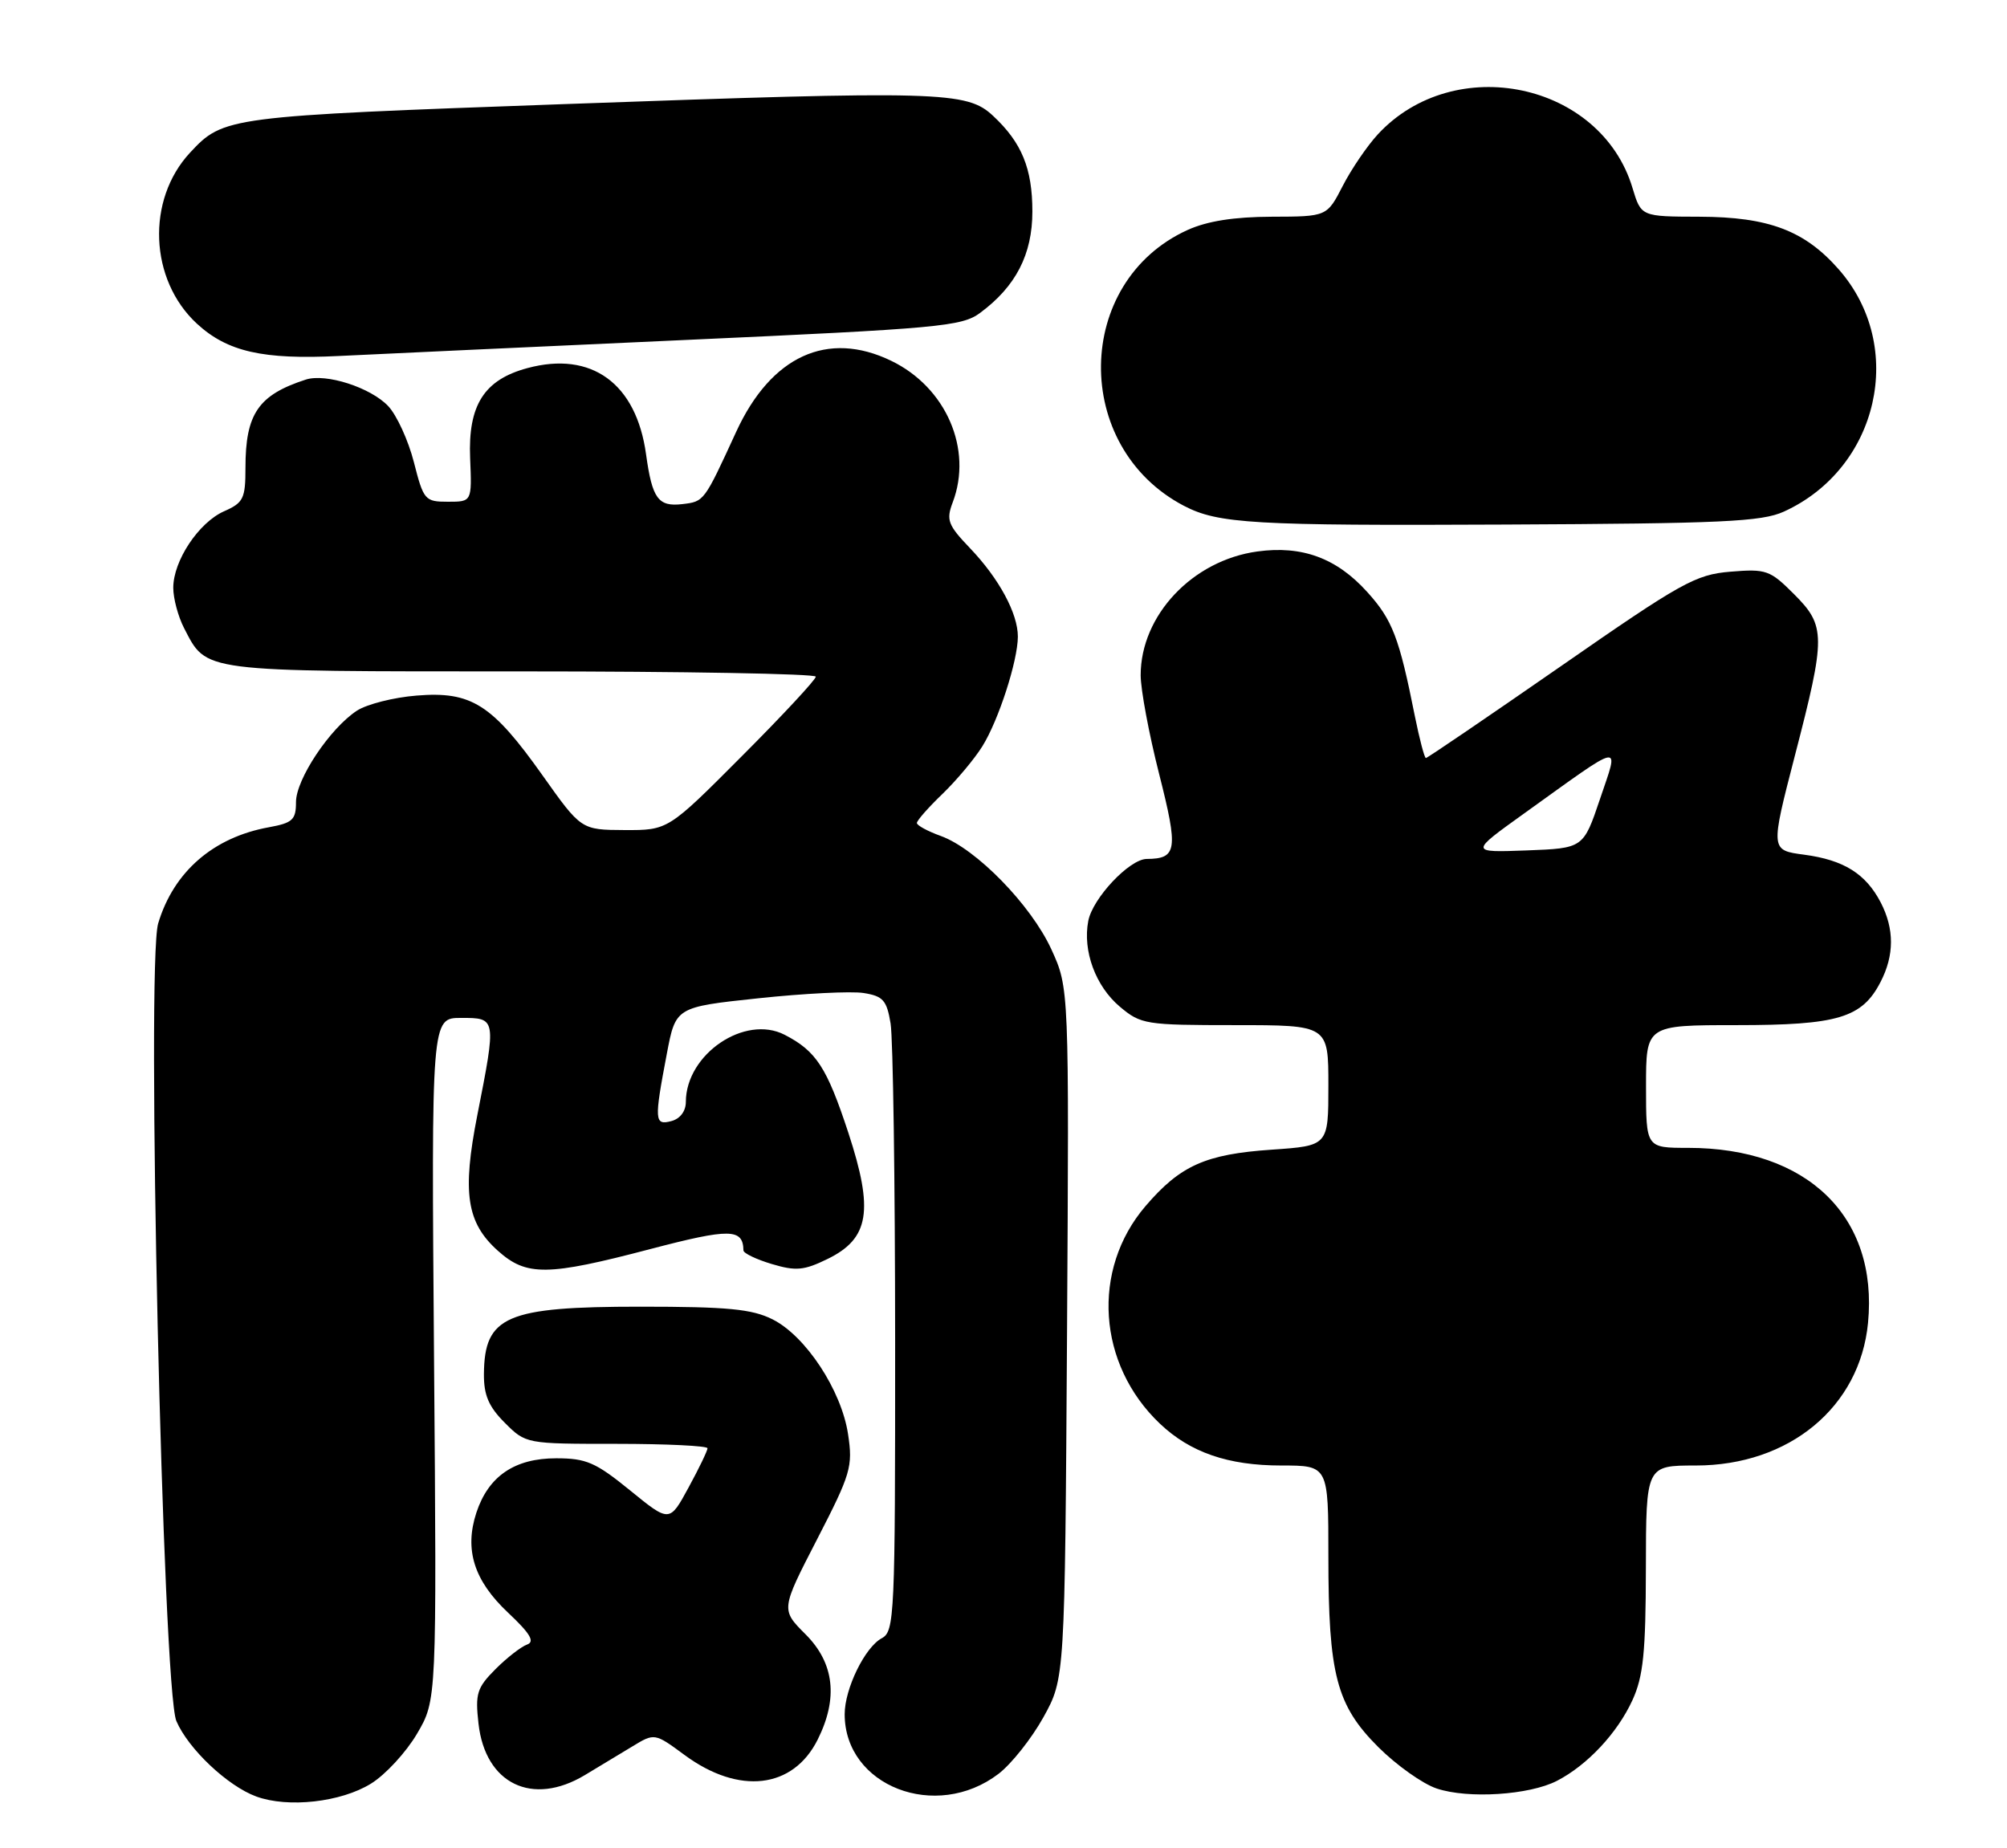 <?xml version="1.0" encoding="UTF-8" standalone="no"?>
<!DOCTYPE svg PUBLIC "-//W3C//DTD SVG 1.1//EN" "http://www.w3.org/Graphics/SVG/1.1/DTD/svg11.dtd" >
<svg xmlns="http://www.w3.org/2000/svg" xmlns:xlink="http://www.w3.org/1999/xlink" version="1.1" viewBox="0 0 278 256">
 <g >
 <path fill="currentColor"
d=" M 51.38 247.07 C 53.38 245.84 56.25 242.73 57.76 240.16 C 60.50 235.50 60.50 235.50 60.12 188.25 C 59.75 141.00 59.75 141.00 63.87 141.00 C 68.77 141.00 68.77 140.98 66.11 154.50 C 64.00 165.23 64.63 169.37 68.96 173.25 C 72.92 176.80 75.80 176.77 90.07 173.02 C 101.11 170.13 102.92 170.15 102.98 173.21 C 102.99 173.60 104.76 174.45 106.90 175.09 C 110.25 176.09 111.36 175.99 114.65 174.38 C 120.41 171.56 121.05 167.69 117.51 156.91 C 114.53 147.85 113.07 145.60 108.69 143.34 C 103.17 140.49 95.02 146.02 95.00 152.63 C 95.00 153.92 94.21 154.97 93.00 155.29 C 90.65 155.91 90.60 155.25 92.36 146.00 C 93.59 139.50 93.59 139.50 105.05 138.28 C 111.35 137.61 117.91 137.28 119.62 137.55 C 122.32 137.98 122.83 138.55 123.36 141.77 C 123.70 143.82 123.98 163.60 123.99 185.71 C 124.00 223.98 123.91 225.98 122.13 226.93 C 119.80 228.18 117.00 233.92 117.00 237.45 C 117.00 247.42 129.65 252.32 138.31 245.71 C 140.09 244.35 142.89 240.82 144.53 237.87 C 147.50 232.50 147.50 232.50 147.80 184.69 C 148.09 136.88 148.09 136.88 145.63 131.50 C 142.82 125.37 135.22 117.57 130.32 115.80 C 128.49 115.14 127.00 114.33 127.00 114.00 C 127.00 113.66 128.60 111.84 130.57 109.95 C 132.53 108.05 135.01 105.09 136.08 103.36 C 138.33 99.74 140.97 91.56 140.99 88.20 C 141.00 84.98 138.38 80.13 134.35 75.92 C 131.30 72.73 131.04 72.04 131.96 69.60 C 134.77 62.23 131.05 53.65 123.45 49.98 C 114.64 45.71 106.80 49.31 101.97 59.82 C 97.51 69.52 97.55 69.47 94.51 69.83 C 91.17 70.22 90.34 69.08 89.49 62.94 C 88.14 53.10 81.94 48.59 73.05 50.99 C 67.06 52.60 64.82 56.12 65.12 63.46 C 65.37 69.50 65.37 69.50 62.05 69.50 C 58.86 69.50 58.67 69.28 57.33 64.02 C 56.56 61.01 54.96 57.52 53.78 56.26 C 51.35 53.68 45.15 51.68 42.36 52.58 C 35.78 54.71 34.00 57.31 34.00 64.80 C 34.00 69.06 33.72 69.64 31.04 70.82 C 27.52 72.38 24.00 77.68 24.00 81.42 C 24.00 82.89 24.67 85.40 25.49 86.99 C 28.68 93.15 27.54 93.00 72.22 93.00 C 94.65 93.00 113.00 93.33 113.00 93.73 C 113.00 94.14 108.40 99.09 102.77 104.73 C 92.54 115.00 92.54 115.00 86.52 114.98 C 80.50 114.95 80.50 114.95 75.14 107.39 C 68.15 97.54 65.29 95.73 57.71 96.35 C 54.53 96.60 50.81 97.55 49.44 98.44 C 45.69 100.90 41.00 107.94 41.00 111.10 C 41.00 113.56 40.53 113.99 37.25 114.59 C 29.55 115.98 24.05 120.75 21.91 127.91 C 20.25 133.46 22.54 234.00 24.43 238.40 C 26.09 242.26 31.53 247.40 35.50 248.85 C 39.90 250.46 47.23 249.64 51.38 247.07 Z  M 215.66 246.68 C 219.88 244.50 224.03 240.06 226.12 235.50 C 227.62 232.22 227.96 228.92 227.98 217.25 C 228.00 203.00 228.00 203.00 234.89 203.00 C 247.85 203.00 257.63 194.90 258.75 183.24 C 260.17 168.52 250.37 159.00 233.82 159.00 C 228.00 159.00 228.00 159.00 228.00 150.50 C 228.00 142.00 228.00 142.00 240.55 142.00 C 254.57 142.00 257.92 141.00 260.48 136.03 C 262.40 132.32 262.41 128.69 260.51 125.01 C 258.44 121.03 255.39 119.12 249.90 118.39 C 245.23 117.77 245.23 117.77 248.61 104.70 C 252.92 88.09 252.91 86.71 248.48 82.28 C 245.17 78.97 244.64 78.78 239.69 79.19 C 234.85 79.59 232.92 80.67 216.15 92.32 C 206.10 99.29 197.71 105.00 197.51 105.00 C 197.31 105.00 196.63 102.41 195.99 99.25 C 193.81 88.30 192.88 85.87 189.38 82.00 C 185.14 77.30 180.36 75.54 174.16 76.39 C 165.18 77.62 158.00 85.24 158.00 93.53 C 158.00 95.51 159.15 101.68 160.56 107.22 C 163.23 117.75 163.05 118.95 158.83 118.98 C 156.44 119.01 151.34 124.42 150.74 127.58 C 149.95 131.71 151.75 136.61 155.11 139.44 C 158.03 141.90 158.66 142.00 171.08 142.00 C 184.00 142.00 184.00 142.00 184.00 150.36 C 184.00 158.71 184.00 158.71 176.15 159.25 C 166.97 159.88 163.49 161.44 158.66 167.08 C 151.14 175.88 152.01 188.98 160.66 197.20 C 164.86 201.19 170.11 203.00 177.47 203.00 C 184.00 203.00 184.00 203.00 184.00 215.56 C 184.00 231.97 185.11 236.21 190.92 242.01 C 193.44 244.52 197.07 247.10 199.00 247.74 C 203.36 249.20 211.83 248.65 215.66 246.68 Z  M 81.00 245.89 C 82.92 244.74 85.89 242.95 87.58 241.92 C 90.67 240.04 90.67 240.04 94.85 243.12 C 102.37 248.65 109.84 247.78 113.25 240.99 C 116.13 235.24 115.57 230.37 111.58 226.38 C 108.16 222.96 108.16 222.96 113.18 213.22 C 117.85 204.16 118.15 203.15 117.47 198.67 C 116.56 192.59 111.60 185.05 107.00 182.75 C 104.14 181.32 100.79 181.00 88.68 181.00 C 70.11 181.00 67.10 182.30 67.03 190.33 C 67.01 193.25 67.69 194.85 69.92 197.08 C 72.84 200.00 72.86 200.00 85.42 200.00 C 92.34 200.00 98.00 200.28 98.00 200.61 C 98.00 200.95 96.82 203.40 95.37 206.06 C 92.74 210.90 92.74 210.90 87.28 206.45 C 82.51 202.57 81.21 202.00 77.04 202.00 C 71.29 202.00 67.66 204.47 65.99 209.52 C 64.30 214.66 65.65 218.94 70.37 223.38 C 73.44 226.27 74.12 227.40 73.01 227.80 C 72.19 228.09 70.22 229.62 68.63 231.21 C 66.06 233.79 65.81 234.60 66.28 238.76 C 67.22 247.10 73.73 250.25 81.00 245.89 Z  M 247.09 70.87 C 260.25 64.88 264.08 48.00 254.70 37.32 C 249.98 31.94 244.99 30.05 235.41 30.02 C 227.32 30.00 227.32 30.00 226.13 26.05 C 221.75 11.41 201.46 7.14 190.84 18.62 C 189.38 20.21 187.19 23.41 185.99 25.75 C 183.80 30.00 183.80 30.00 176.15 30.02 C 170.92 30.04 167.23 30.62 164.49 31.86 C 148.74 39.02 148.44 61.94 164.00 70.07 C 168.74 72.54 173.63 72.83 208.50 72.66 C 238.48 72.52 244.01 72.27 247.09 70.87 Z  M 94.76 47.10 C 130.11 45.50 133.23 45.22 135.76 43.34 C 140.71 39.68 143.00 35.23 143.00 29.30 C 143.00 23.34 141.53 19.75 137.56 16.05 C 133.92 12.64 130.39 12.54 78.18 14.42 C 31.40 16.10 30.97 16.16 26.32 21.15 C 20.24 27.69 20.69 38.76 27.28 44.84 C 31.49 48.72 36.42 49.84 46.96 49.31 C 52.21 49.05 73.72 48.06 94.76 47.10 Z  M 211.10 112.69 C 225.15 102.61 224.28 102.78 221.63 110.66 C 219.32 117.50 219.32 117.50 211.45 117.80 C 203.57 118.09 203.57 118.09 211.10 112.69 Z "/>
</g>
</svg>